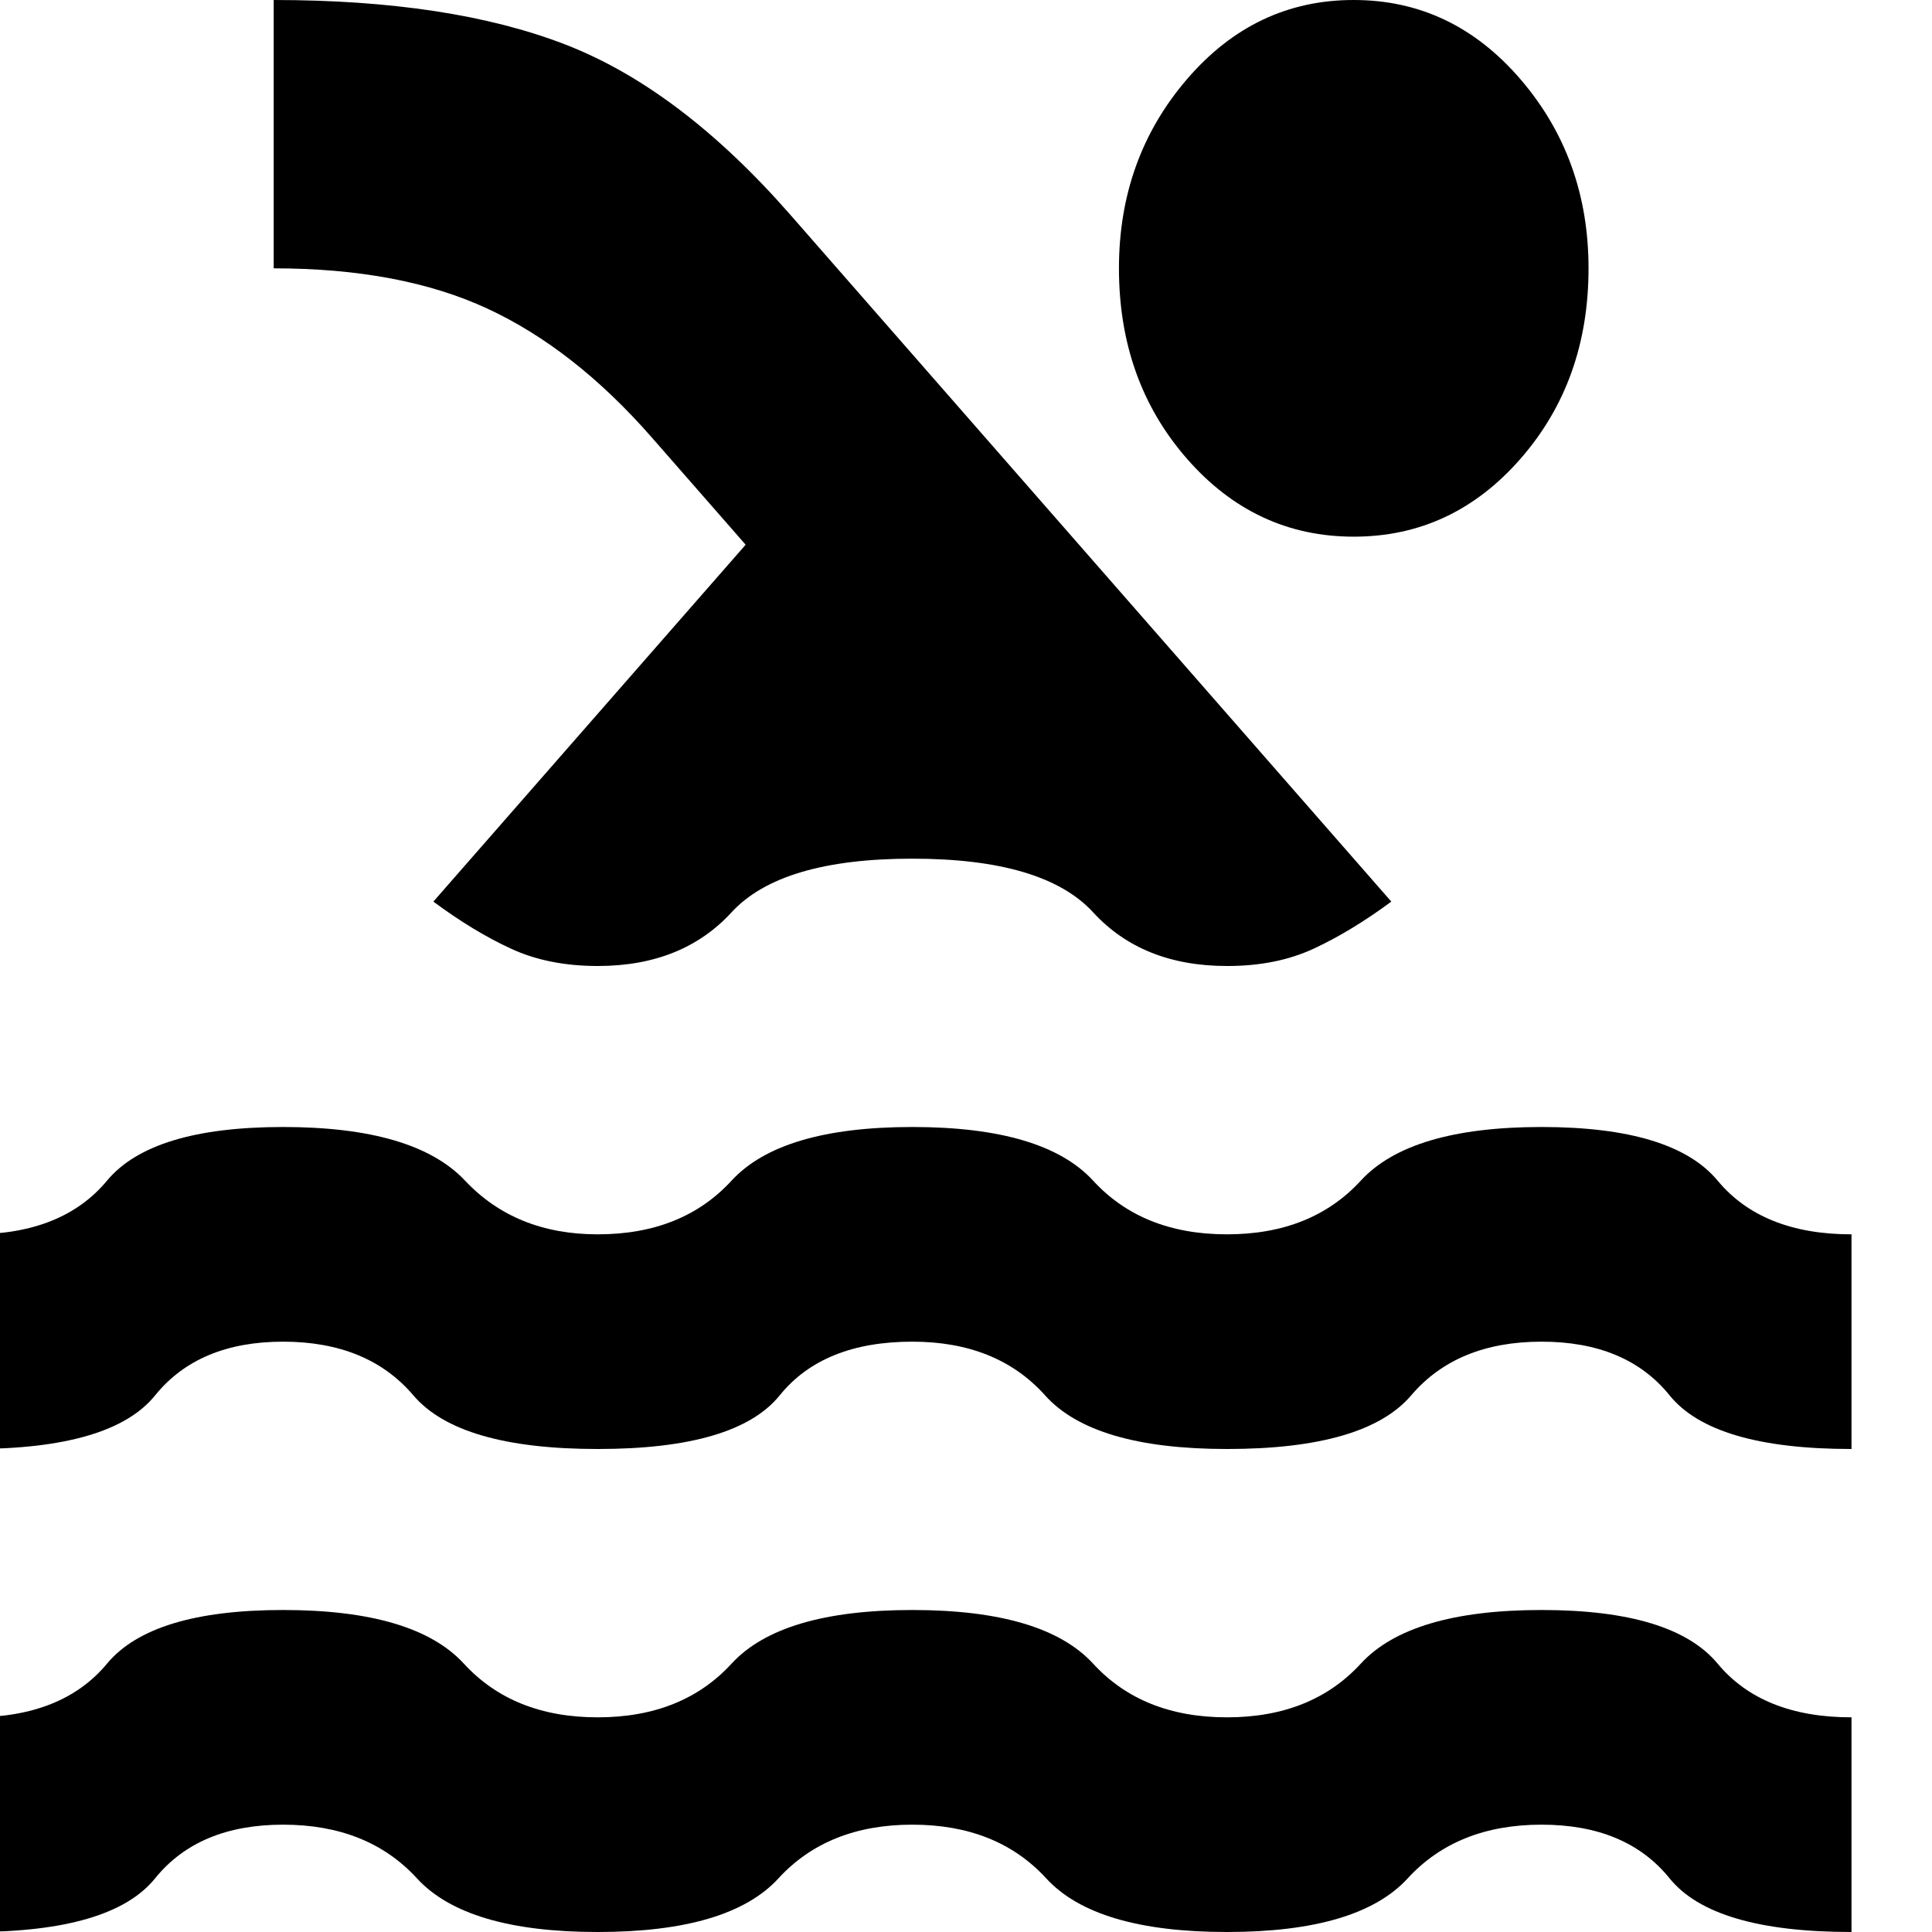 <svg width="36" height="36" viewBox="0 0 36 36" fill="none" xmlns="http://www.w3.org/2000/svg" xmlns:xlink="http://www.w3.org/1999/xlink">
<path d="M-0.5,36L-0.5,32C0.608,32 1.44,31.667 1.994,31C2.548,30.333 3.642,30 5.275,30C6.908,30 8.031,30.333 8.644,31C9.256,31.667 10.087,32 11.138,32C12.188,32 13.019,31.667 13.631,31C14.244,30.333 15.367,30 17,30C18.633,30 19.756,30.333 20.369,31C20.981,31.667 21.812,32 22.863,32C23.913,32 24.744,31.667 25.356,31C25.969,30.333 27.092,30 28.725,30C30.358,30 31.452,30.333 32.006,31C32.56,31.667 33.392,32 34.5,32L34.5,36C32.779,36 31.649,35.667 31.11,35C30.571,34.333 29.776,34 28.725,34C27.674,34 26.843,34.333 26.231,35C25.62,35.667 24.497,36 22.863,36C21.228,36 20.105,35.667 19.494,35C18.882,34.333 18.051,34 17,34C15.949,34 15.118,34.333 14.506,35C13.895,35.667 12.772,36 11.138,36C9.503,36 8.38,35.667 7.769,35C7.157,34.333 6.326,34 5.275,34C4.224,34 3.429,34.333 2.89,35C2.351,35.667 1.221,36 -0.5,36ZM-0.5,27L-0.5,23C0.608,23 1.44,22.667 1.994,22C2.548,21.333 3.642,21 5.275,21C6.908,21 8.039,21.333 8.666,22C9.294,22.667 10.118,23 11.138,23C12.188,23 13.019,22.667 13.631,22C14.244,21.333 15.367,21 17,21C18.633,21 19.756,21.333 20.369,22C20.981,22.667 21.812,23 22.863,23C23.913,23 24.744,22.667 25.356,22C25.969,21.333 27.092,21 28.725,21C30.358,21 31.452,21.333 32.006,22C32.56,22.667 33.392,23 34.5,23L34.5,27C32.779,27 31.649,26.667 31.11,26C30.571,25.333 29.776,25 28.725,25C27.674,25 26.864,25.333 26.296,26C25.728,26.667 24.583,27 22.863,27C21.2,27 20.07,26.667 19.473,26C18.875,25.333 18.051,25 17,25C15.892,25 15.068,25.333 14.529,26C13.99,26.667 12.86,27 11.138,27C9.415,27 8.27,26.667 7.702,26C7.134,25.333 6.325,25 5.275,25C4.225,25 3.431,25.333 2.891,26C2.353,26.667 1.222,27 -0.5,27ZM8.075,16.8L13.894,10.15L12.144,8.15C11.181,7.05 10.16,6.25 9.081,5.75C8.002,5.25 6.675,5 5.1,5L5.1,0C7.288,0 9.096,0.275 10.525,0.826C11.954,1.377 13.354,2.435 14.725,4L25.925,16.8C25.429,17.167 24.948,17.459 24.481,17.676C24.015,17.893 23.475,18.001 22.863,18C21.812,18 20.981,17.667 20.369,17C19.756,16.333 18.633,16 17,16C15.367,16 14.244,16.333 13.631,17C13.019,17.667 12.188,18 11.138,18C10.525,18 9.985,17.892 9.519,17.676C9.052,17.46 8.571,17.168 8.075,16.8ZM25.225,0C26.45,0 27.485,0.492 28.331,1.476C29.177,2.46 29.6,3.635 29.6,5C29.6,6.4 29.177,7.583 28.331,8.55C27.485,9.517 26.45,10 25.225,10C24,10 22.965,9.517 22.119,8.55C21.273,7.583 20.85,6.4 20.85,5C20.85,3.633 21.273,2.458 22.119,1.474C22.965,0.49 24,-0.001 25.225,0Z" fill="#000000"/>
</svg>
